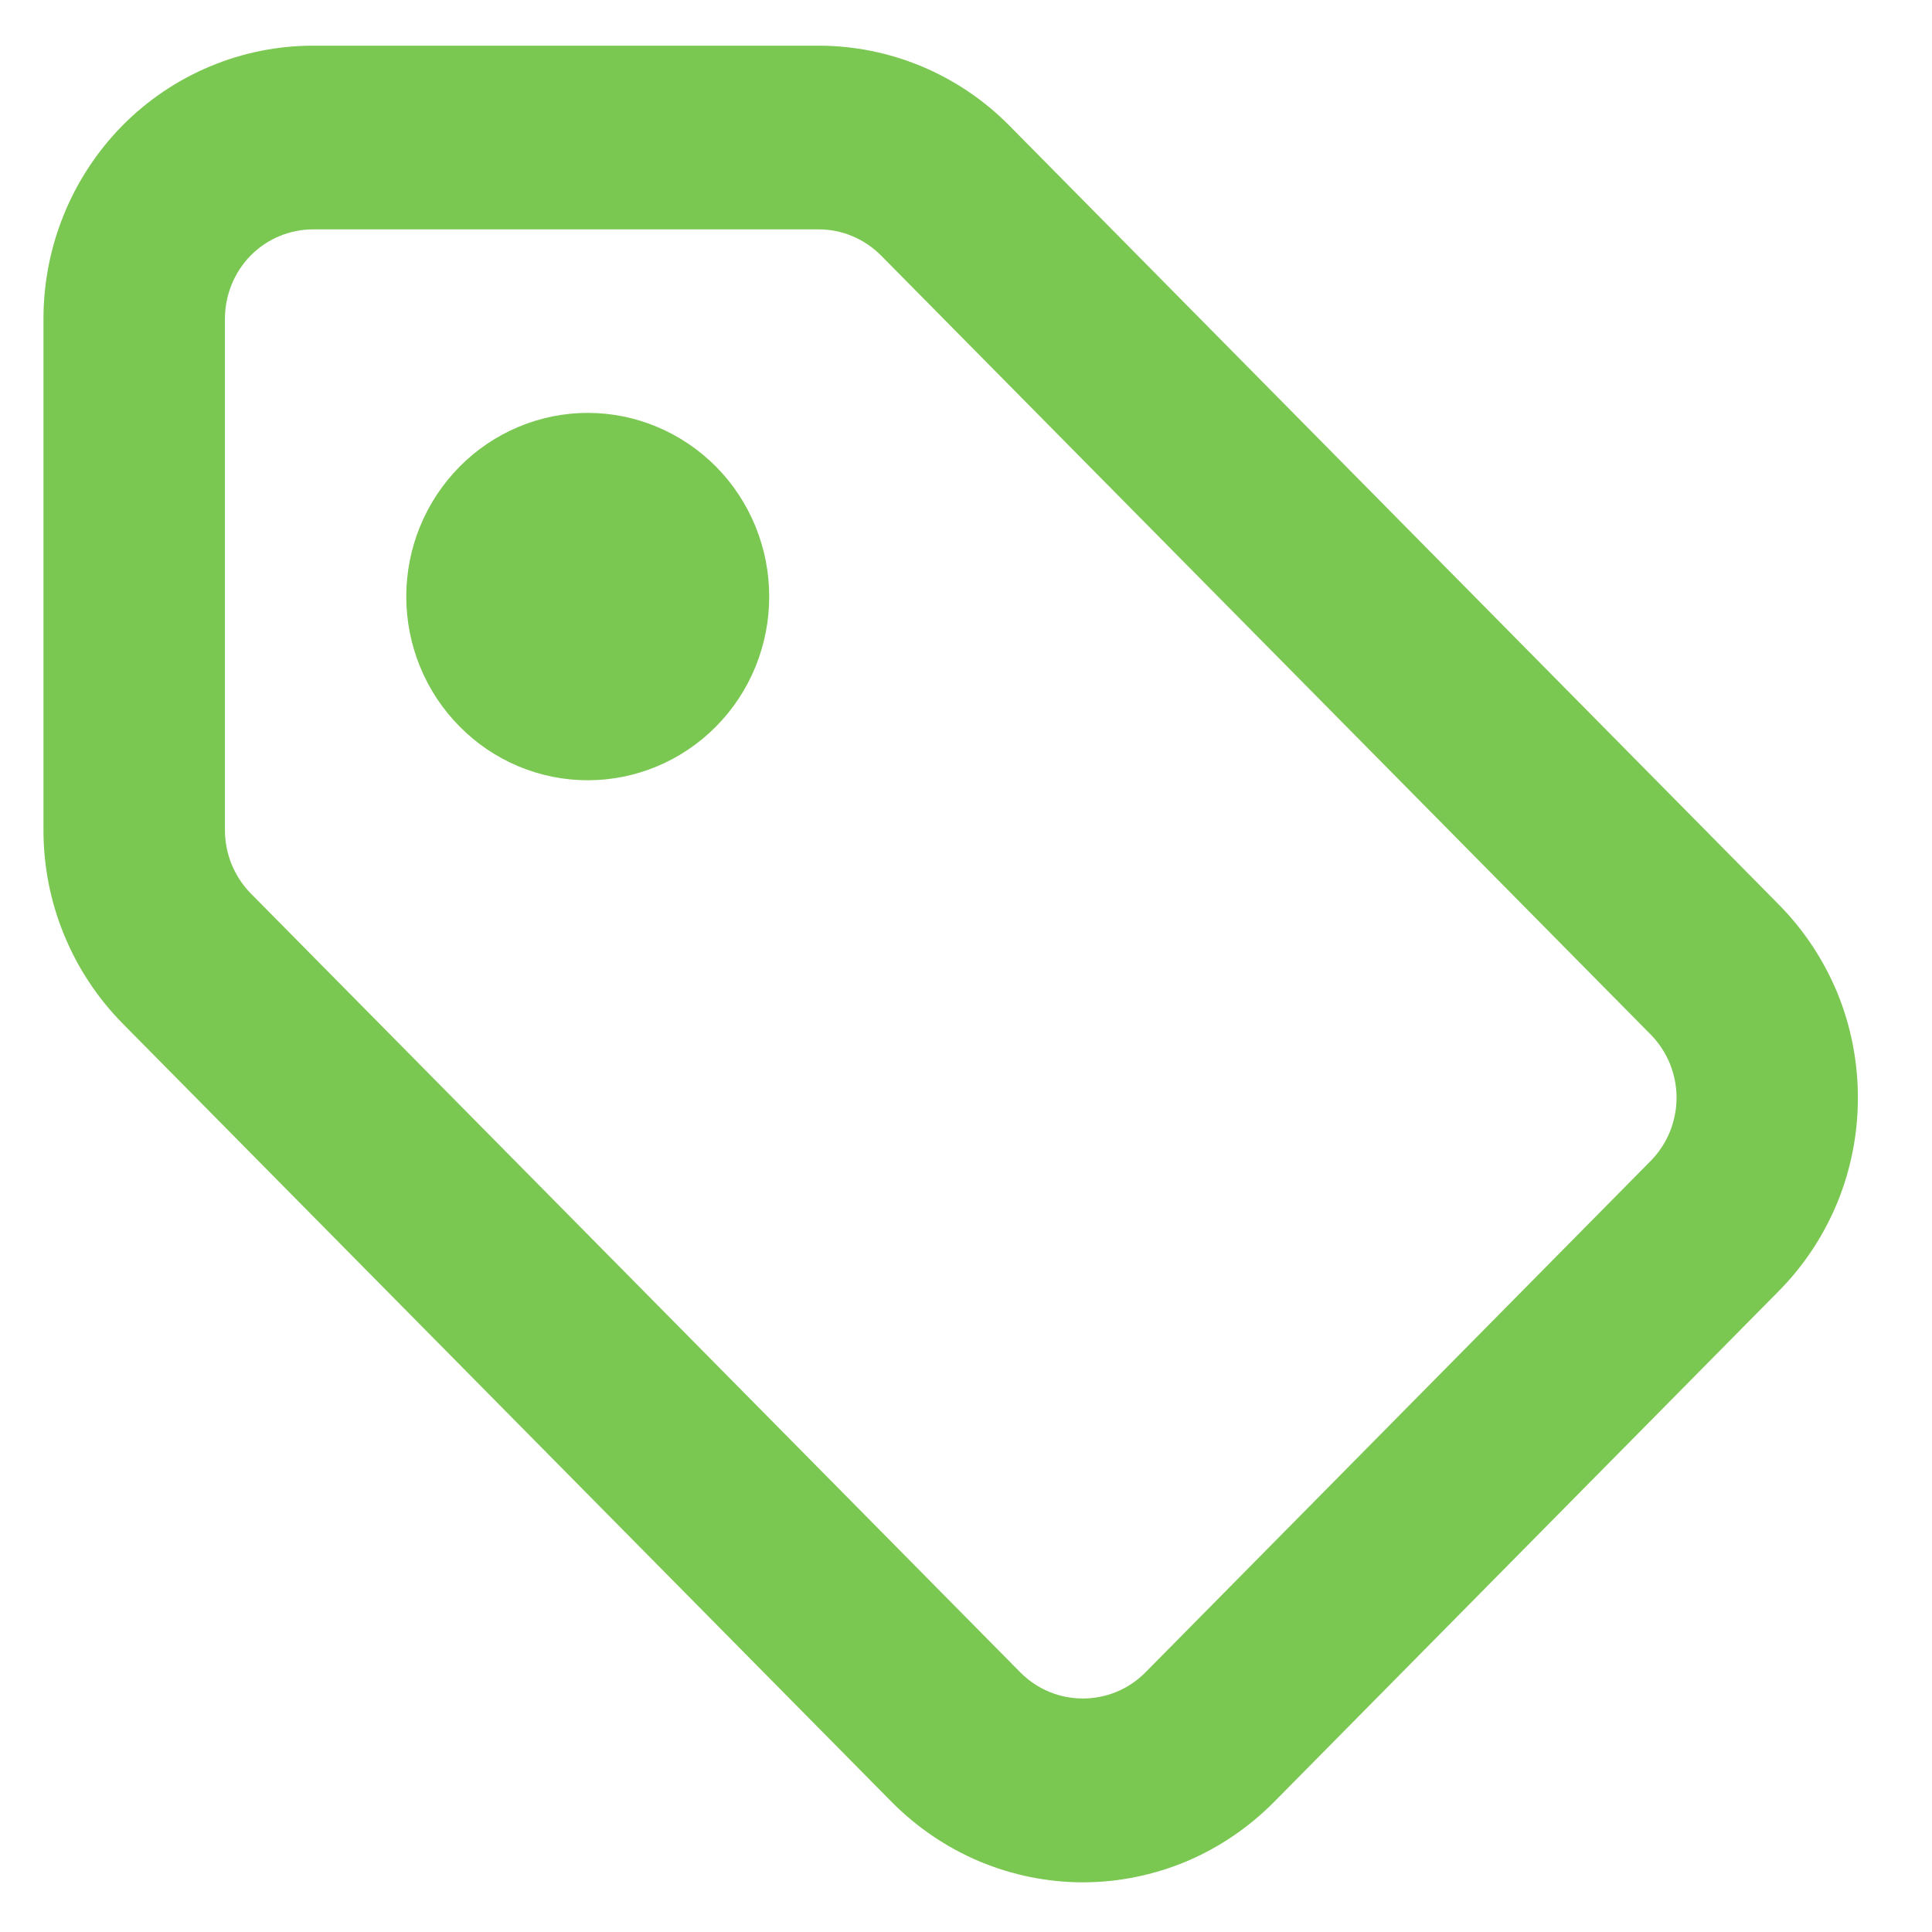 <svg width="14" height="14" viewBox="0 0 14 14" fill="none" xmlns="http://www.w3.org/2000/svg">
<path fill-rule="evenodd" clip-rule="evenodd" d="M5.931 0.331C6.45 0.331 6.947 0.539 7.314 0.91L12.89 6.555C13.072 6.739 13.216 6.957 13.315 7.197C13.413 7.437 13.463 7.695 13.463 7.955C13.463 8.215 13.413 8.472 13.315 8.712C13.216 8.953 13.072 9.171 12.89 9.355L9.23 13.06C9.048 13.243 8.833 13.389 8.596 13.489C8.358 13.588 8.104 13.64 7.847 13.64C7.59 13.64 7.336 13.588 7.099 13.489C6.861 13.389 6.646 13.243 6.464 13.06L0.887 7.415C0.706 7.231 0.562 7.013 0.464 6.773C0.365 6.533 0.315 6.275 0.315 6.015V2.31C0.315 1.785 0.521 1.282 0.887 0.91C1.254 0.539 1.751 0.331 2.27 0.331H5.931ZM5.931 1.662H2.27C2.1 1.662 1.937 1.73 1.817 1.851C1.697 1.973 1.63 2.138 1.63 2.31V6.015C1.63 6.187 1.697 6.352 1.817 6.474L7.394 12.119C7.644 12.371 8.05 12.371 8.3 12.119L11.961 8.413C12.02 8.353 12.068 8.281 12.1 8.203C12.132 8.124 12.149 8.04 12.149 7.954C12.149 7.869 12.132 7.785 12.1 7.706C12.068 7.628 12.02 7.556 11.961 7.496L6.384 1.851C6.324 1.791 6.254 1.743 6.176 1.711C6.098 1.678 6.015 1.662 5.93 1.662H5.931ZM4.259 2.992C4.608 2.992 4.942 3.133 5.189 3.382C5.436 3.632 5.574 3.97 5.574 4.323C5.574 4.676 5.436 5.015 5.189 5.264C4.942 5.514 4.608 5.654 4.259 5.654C3.911 5.654 3.576 5.514 3.33 5.264C3.083 5.015 2.944 4.676 2.944 4.323C2.944 3.97 3.083 3.632 3.33 3.382C3.576 3.133 3.911 2.992 4.259 2.992V2.992Z" fill="#7AC751"/>
</svg>